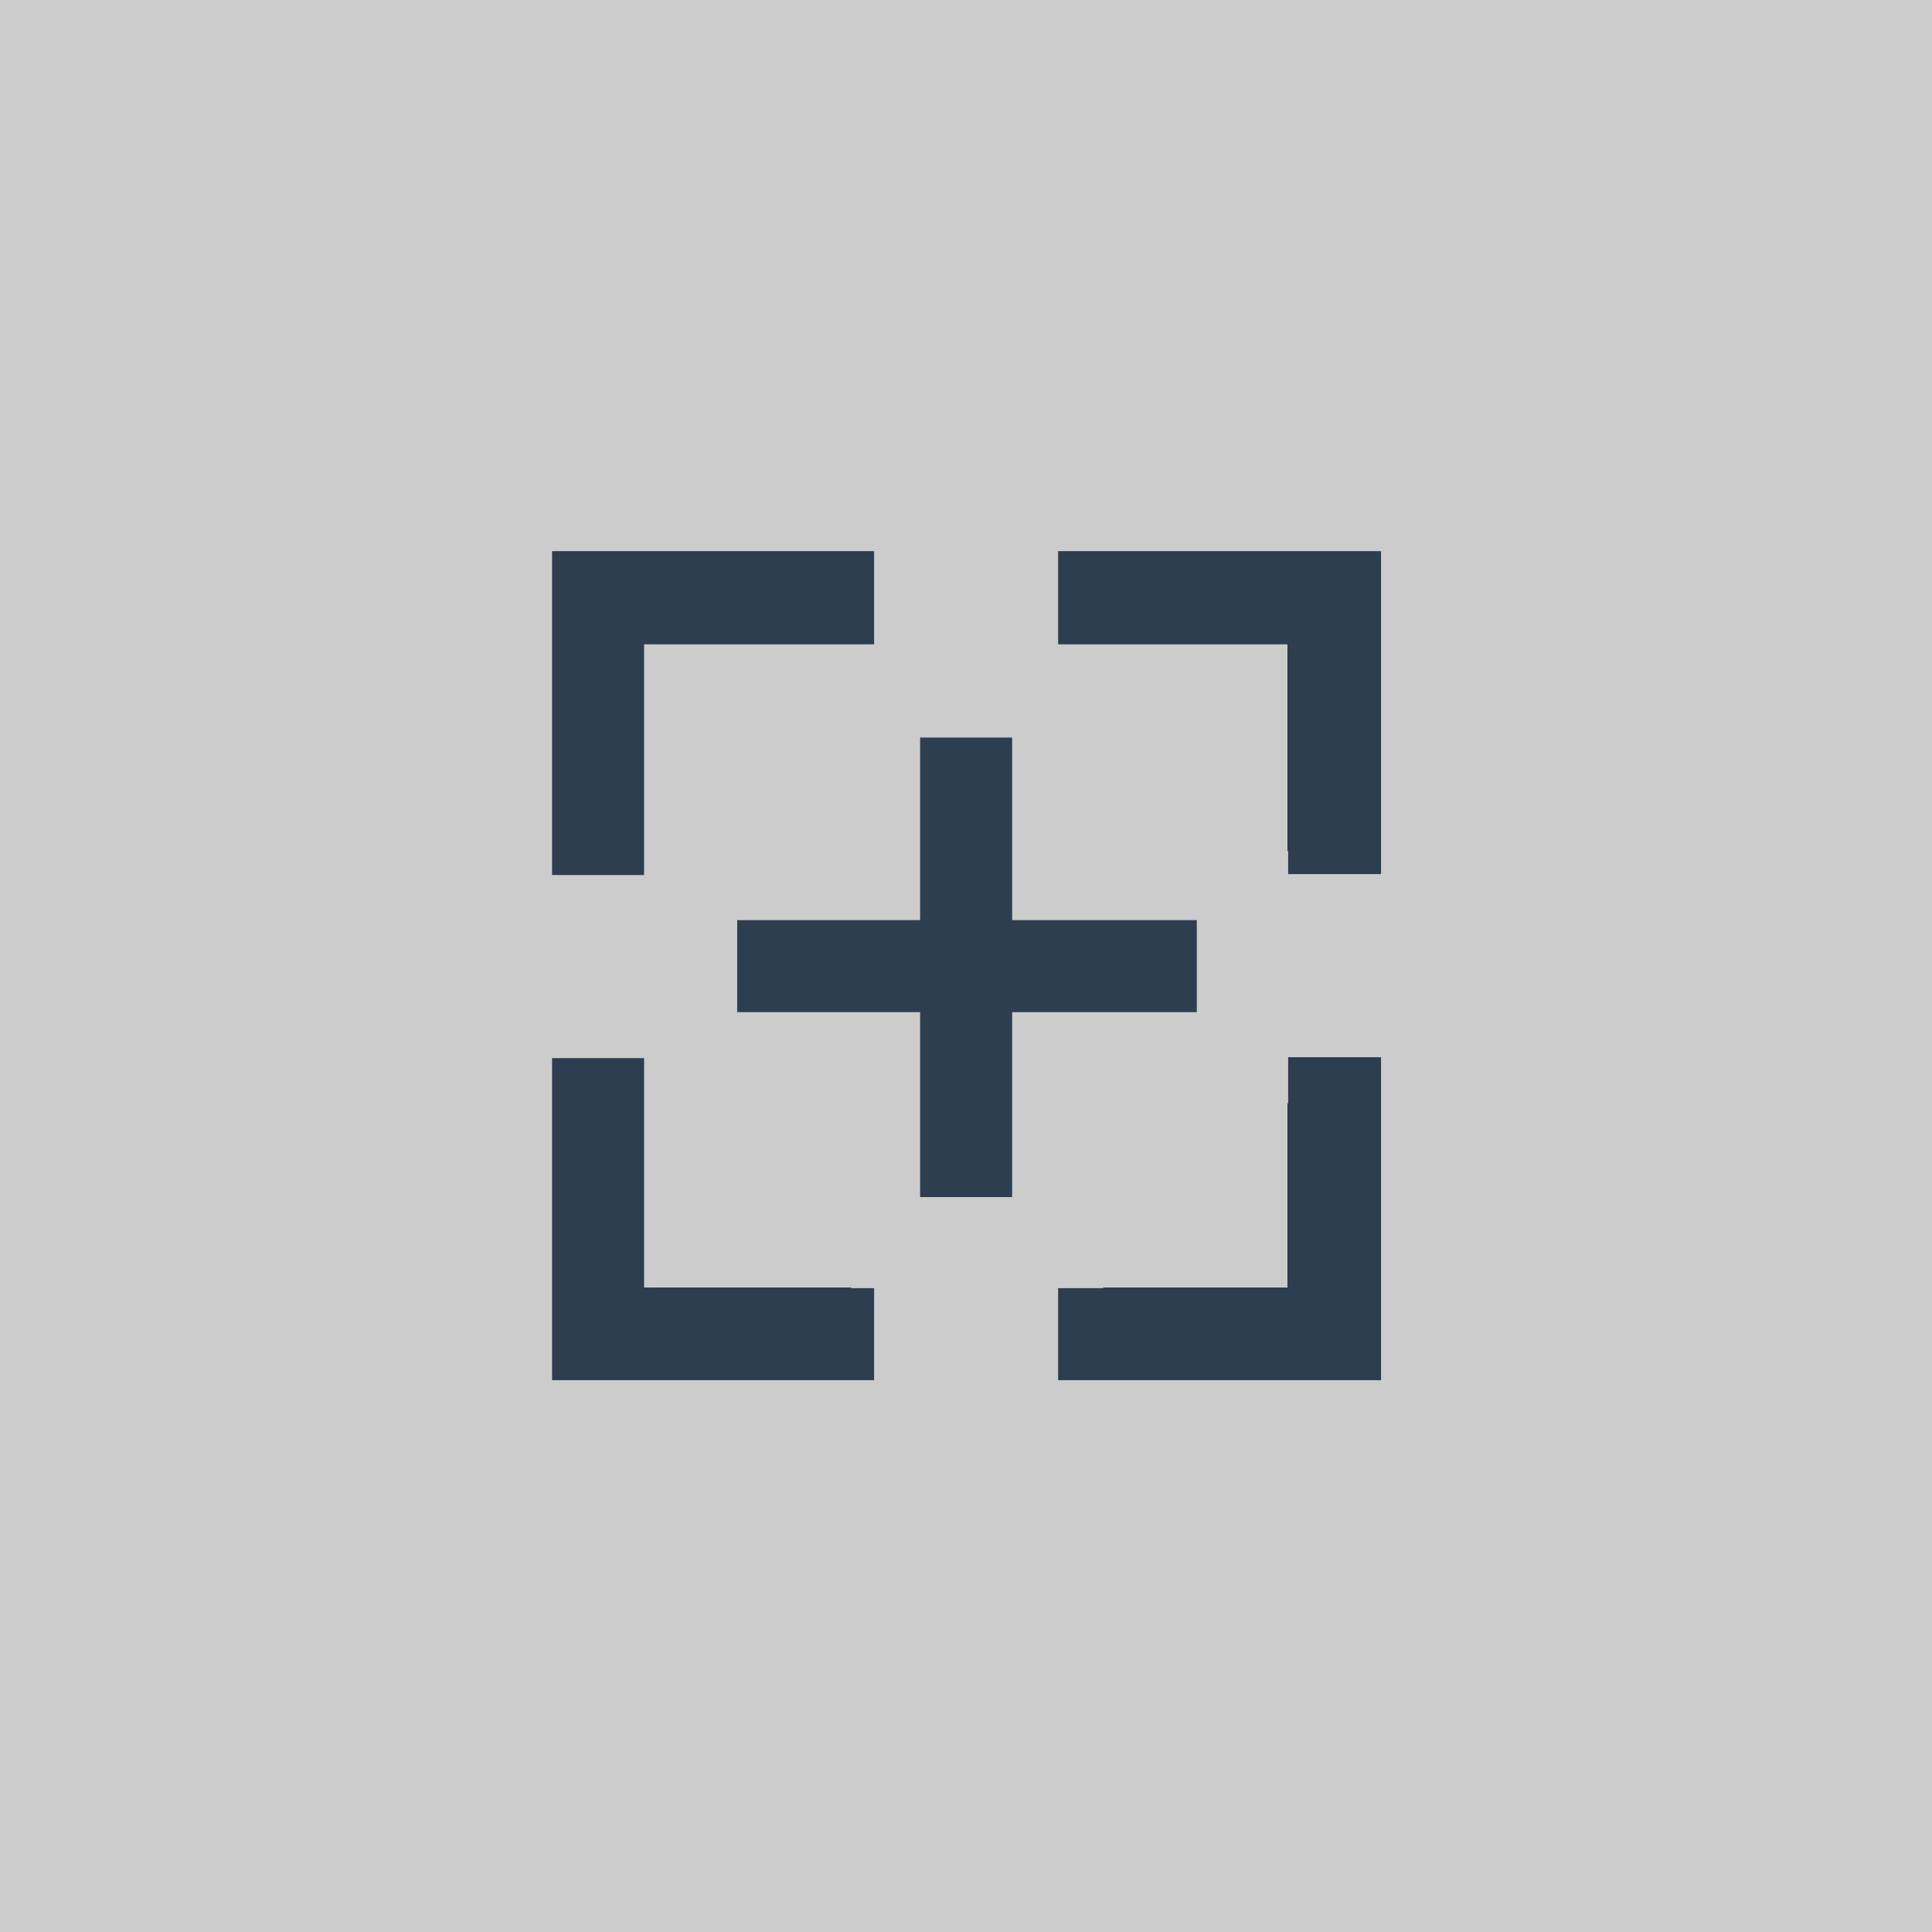 <?xml version="1.0" encoding="utf-8"?>
<!-- Generator: Adobe Illustrator 16.0.2, SVG Export Plug-In . SVG Version: 6.00 Build 0)  -->
<!DOCTYPE svg PUBLIC "-//W3C//DTD SVG 1.1//EN" "http://www.w3.org/Graphics/SVG/1.1/DTD/svg11.dtd">
<svg version="1.1" id="Layer_1" xmlns="http://www.w3.org/2000/svg" xmlns:xlink="http://www.w3.org/1999/xlink" x="0px" y="0px"
	 width="126px" height="126px" viewBox="0 0 126 126" enable-background="new 0 0 126 126" xml:space="preserve">
<rect fill="#CCCCCC" width="126" height="126"/>
<path fill="#2C3E50" d="M90.096,90.11H35.903V35.915h54.193V90.11z M83.953,42.059H42.046v41.908h41.907V42.059z"/>
<rect x="42.005" y="42.021" fill="#CCCCCC" width="41.946" height="41.945"/>
<rect x="28.503" y="19.502" fill="#CCCCCC" width="77.95" height="16.442"/>
<rect x="28.564" y="90.012" fill="#CCCCCC" width="77.95" height="16.441"/>
<rect x="19.563" y="21.003" fill="#CCCCCC" width="16.442" height="77.95"/>
<rect x="90.071" y="21.003" fill="#CCCCCC" width="16.442" height="77.95"/>
<rect x="48.078" y="60.008" fill="#2C3E50" width="29.974" height="6.001"/>
<rect x="60.008" y="48.102" fill="#2C3E50" width="6.001" height="29.971"/>
<rect x="42.065" y="55.567" fill="#CCCCCC" width="5.94" height="16.441"/>
<rect x="78.07" y="55.507" fill="#CCCCCC" width="5.94" height="16.442"/>
<rect x="55.507" y="78.07" fill="#CCCCCC" width="16.442" height="5.94"/>
<rect x="82.054" y="57.007" fill="#CCCCCC" width="11.442" height="11.942"/>
<rect x="57.007" y="34.564" fill="#CCCCCC" width="12.002" height="11.941"/>
<rect x="57.007" y="82.511" fill="#CCCCCC" width="12.002" height="11.941"/>
<rect x="32.063" y="57.067" fill="#CCCCCC" width="11.442" height="11.941"/>
</svg>
